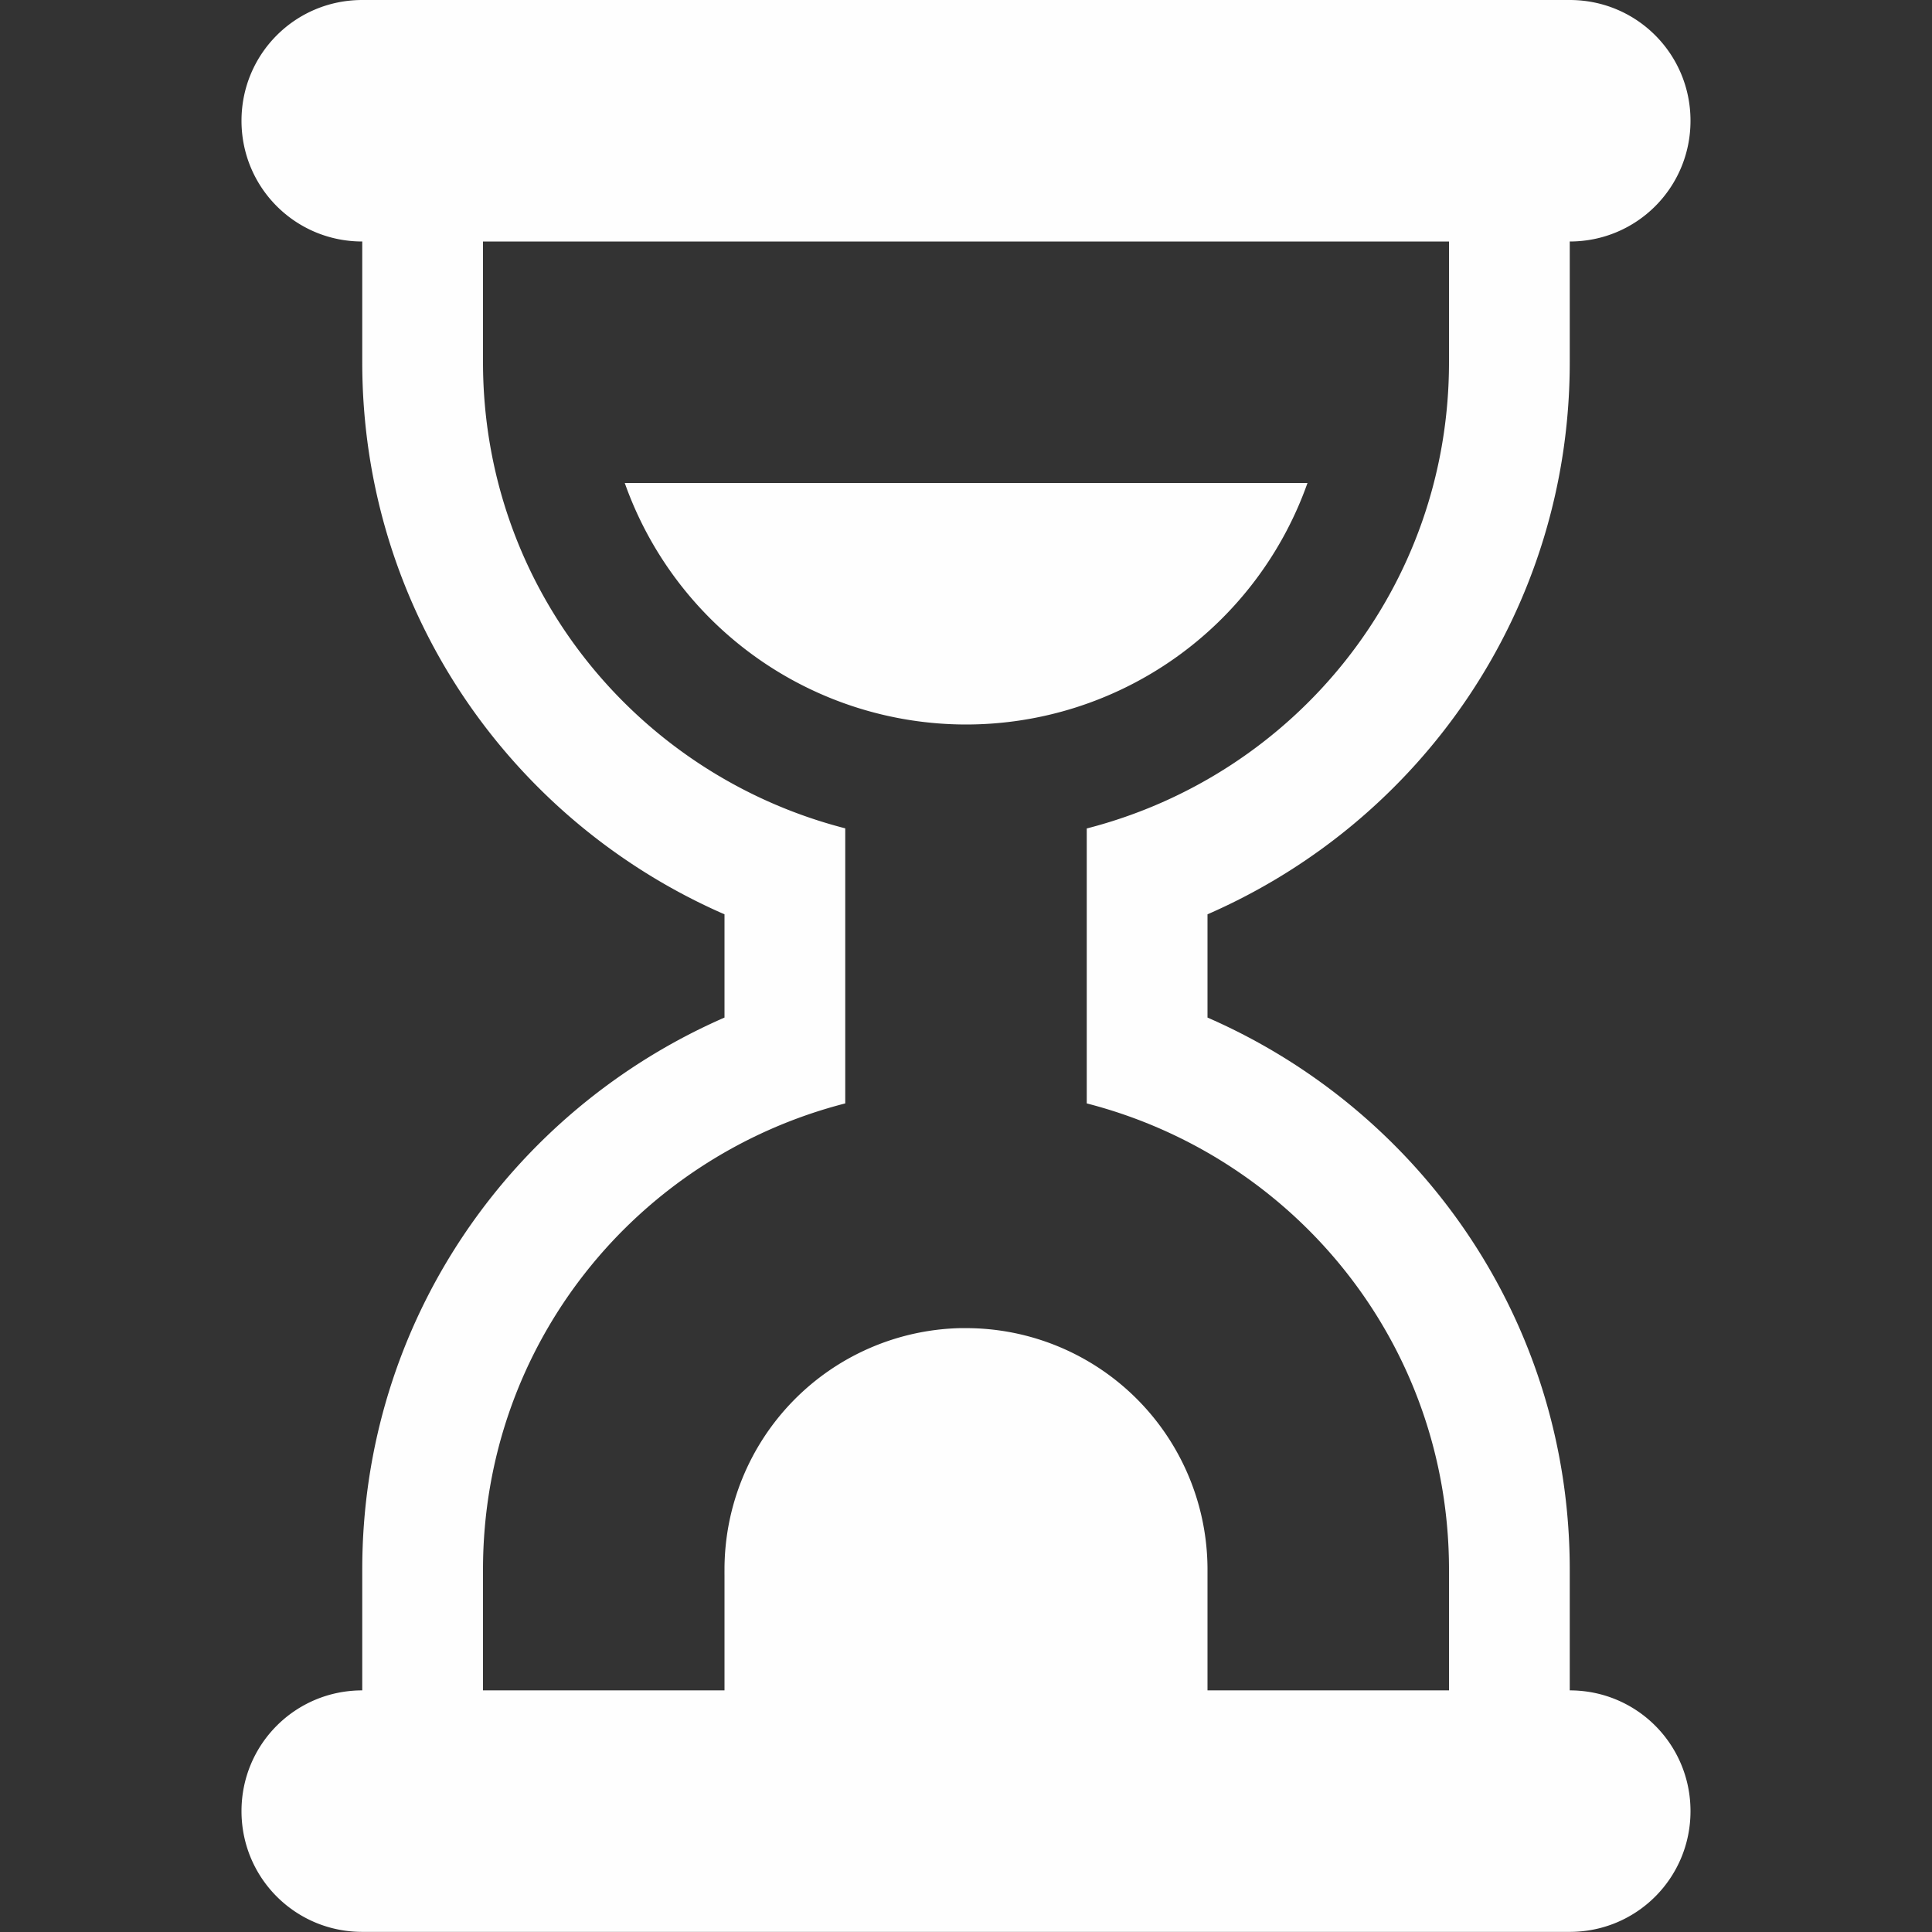 <svg width="16" height="16" version="1.1" xmlns="http://www.w3.org/2000/svg">
 <rect width="100%" height="100%" fill="#333333" stroke="none"/>
 <path d="m3 0c-0.554 0-1 0.446-1 1s0.446 1 1 1v1c0 2.055 1.235 3.802 3 4.572v0.855c-1.765 0.77-3 2.517-3 4.572v1c-0.554 0-1 0.446-1 1s0.446 1 1 1h10c0.554 0 1-0.446 1-1s-0.446-1-1-1v-1c0-2.055-1.235-3.802-3-4.572v-0.855c1.765-0.77 3-2.517 3-4.572v-1c0.554 0 1-0.446 1-1s-0.446-1-1-1h-10zm1 2h8v1c0 1.869-1.274 3.418-3 3.861v1.039 0.199 1.039c1.726 0.444 3 1.993 3 3.861v1h-2v-1a2 2 0 0 0-2-2 2 2 0 0 0-0.049 0 2 2 0 0 0-1.951 2 2 2 0 0 0 0 0.049v0.951h-2v-1c0-1.869 1.274-3.418 3-3.861v-0.139-1.1-1.039c-1.726-0.444-3-1.993-3-3.861v-1zm1.174 2a3 3 0 0 0 2.826 2 3 3 0 0 0 2.828-2h-5.654z" fill="#fefefe" stroke-width=".817"/>
</svg>
